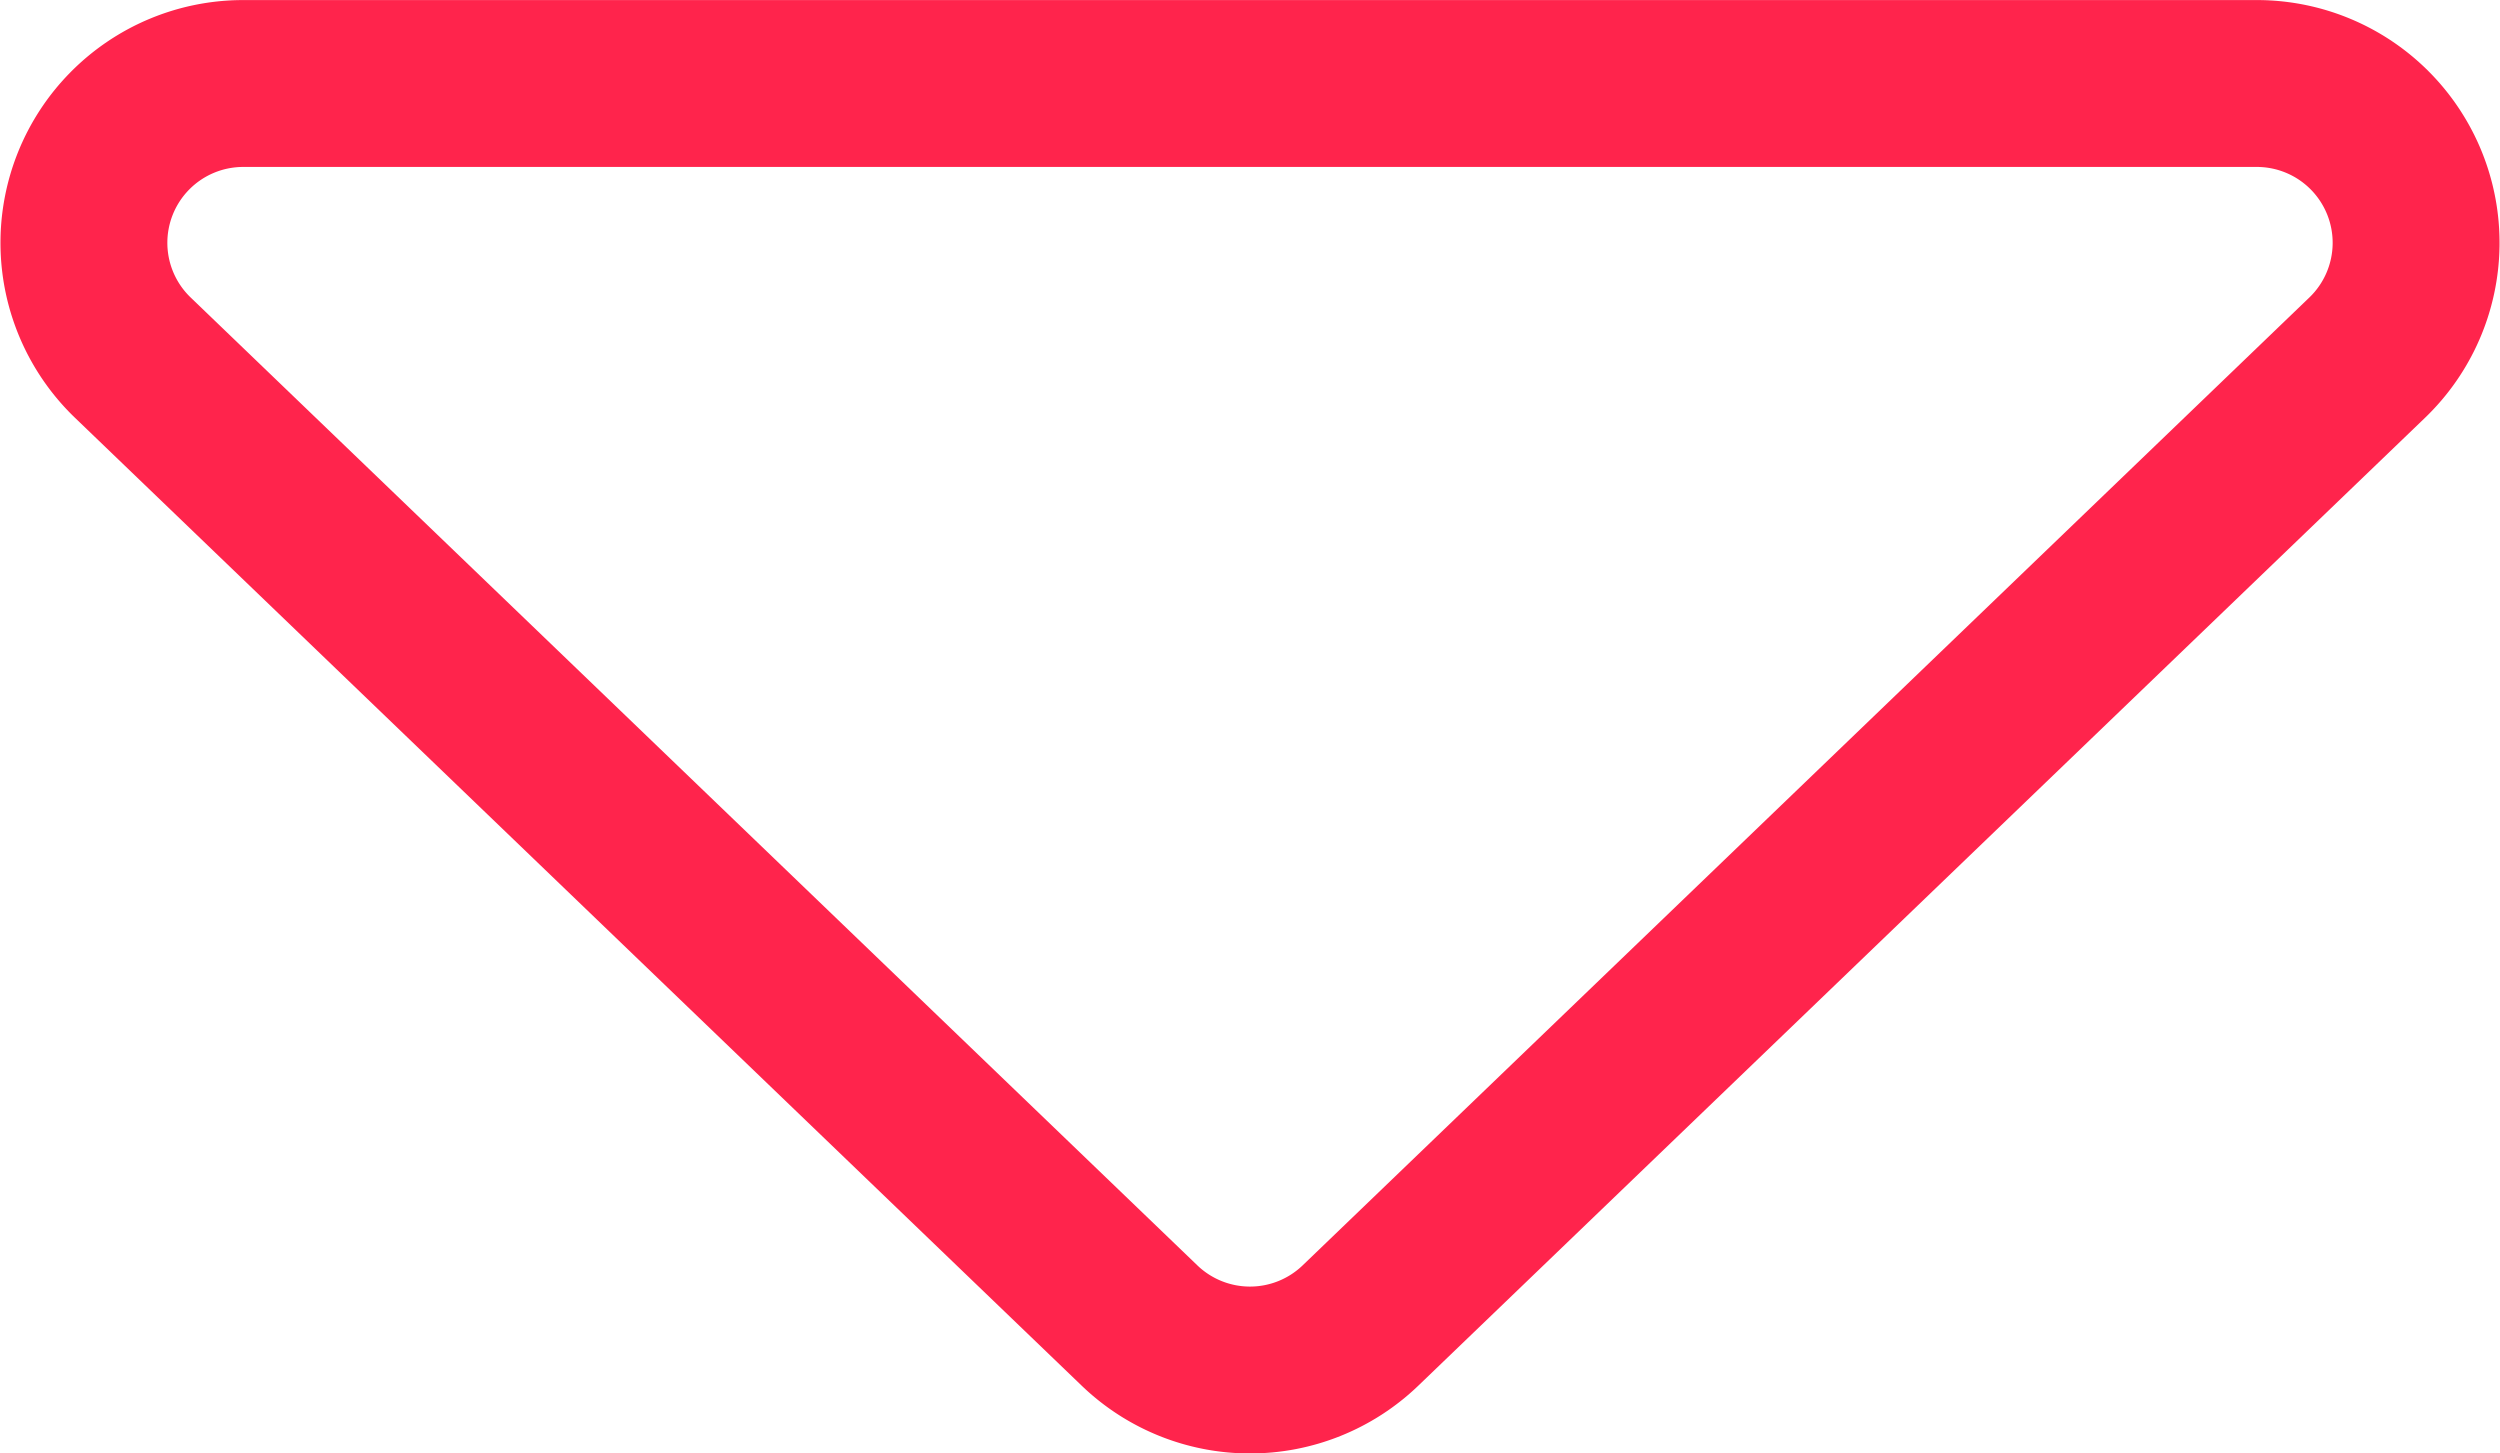 <svg xmlns="http://www.w3.org/2000/svg" width="164.786" height="95.804" viewBox="0 0 164.786 95.804"><defs><style>.a{fill:none;stroke:#ff244c;stroke-width:11px;}</style></defs><path class="a" d="M1029.78,846.373a10.507,10.507,0,0,1-14.56,0l-66.359-63.8a10.5,10.5,0,0,1,7.277-18.069H1088.86a10.5,10.5,0,0,1,7.28,18.069Z" transform="translate(-940.107 -759)"/></svg>